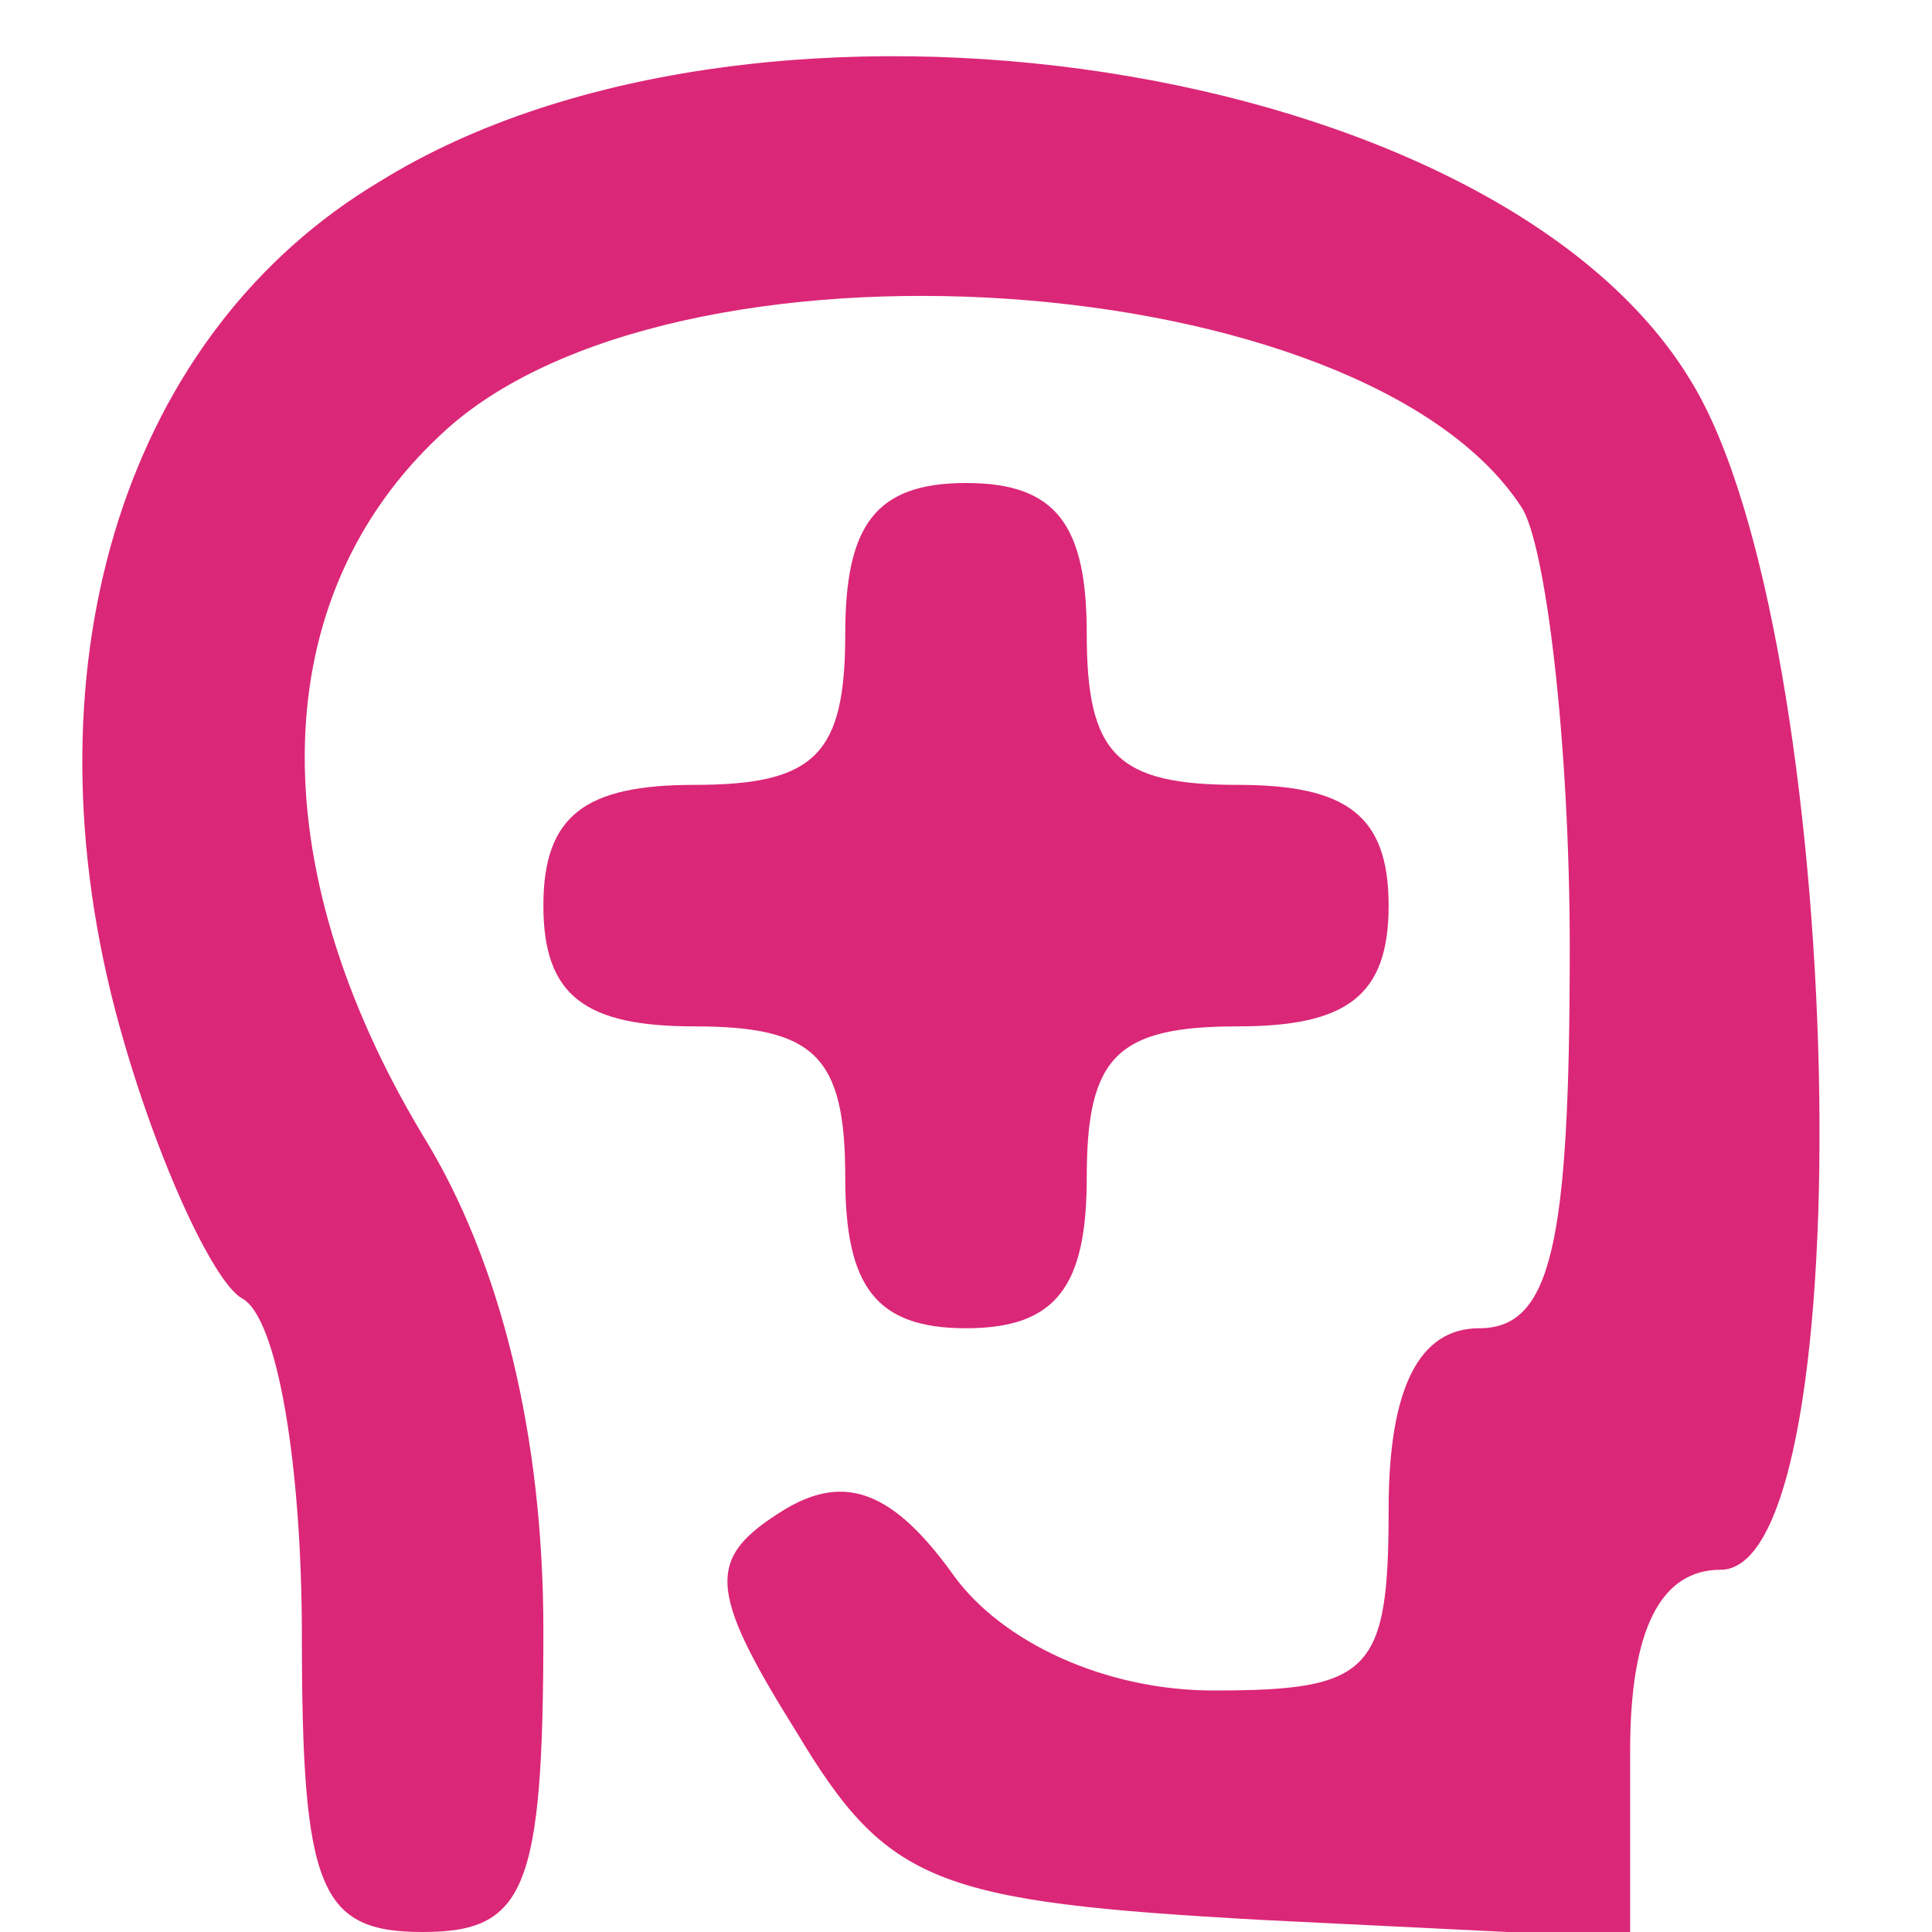 <?xml version="1.0" standalone="no"?>
<!DOCTYPE svg PUBLIC "-//W3C//DTD SVG 20010904//EN"
 "http://www.w3.org/TR/2001/REC-SVG-20010904/DTD/svg10.dtd">
<svg version="1.0" xmlns="http://www.w3.org/2000/svg"
 width="32pt" height="32pt" viewBox="0 0 32 32"
 preserveAspectRatio="xMidYMid meet">

<g transform="translate(0,32) scale(0.1,-0.1)"
fill="#db2777" stroke="none">
<path d="M63 290 c-42 -25 -59 -79 -44 -137 6 -23 16 -45 21 -48 6 -3 10 -28
10 -56 0 -42 3 -49 20 -49 17 0 20 7 20 50 0 32 -7 61 -20 82 -27 45 -26 89 3
116 38 36 153 28 179 -12 4 -6 8 -39 8 -73 0 -49 -3 -63 -15 -63 -10 0 -15
-10 -15 -30 0 -27 -3 -30 -29 -30 -18 0 -35 8 -43 19 -10 14 -18 17 -28 11
-13 -8 -13 -13 2 -37 15 -25 23 -28 77 -31 l61 -3 0 31 c0 20 5 30 15 30 24 0
21 155 -5 197 -32 53 -154 72 -217 33z"/>
<path d="M140 215 c0 -20 -5 -25 -25 -25 -18 0 -25 -5 -25 -20 0 -15 7 -20 25
-20 20 0 25 -5 25 -25 0 -18 5 -25 20 -25 15 0 20 7 20 25 0 20 5 25 25 25 18
0 25 5 25 20 0 15 -7 20 -25 20 -20 0 -25 5 -25 25 0 18 -5 25 -20 25 -15 0
-20 -7 -20 -25z"/>
</g>
</svg>
